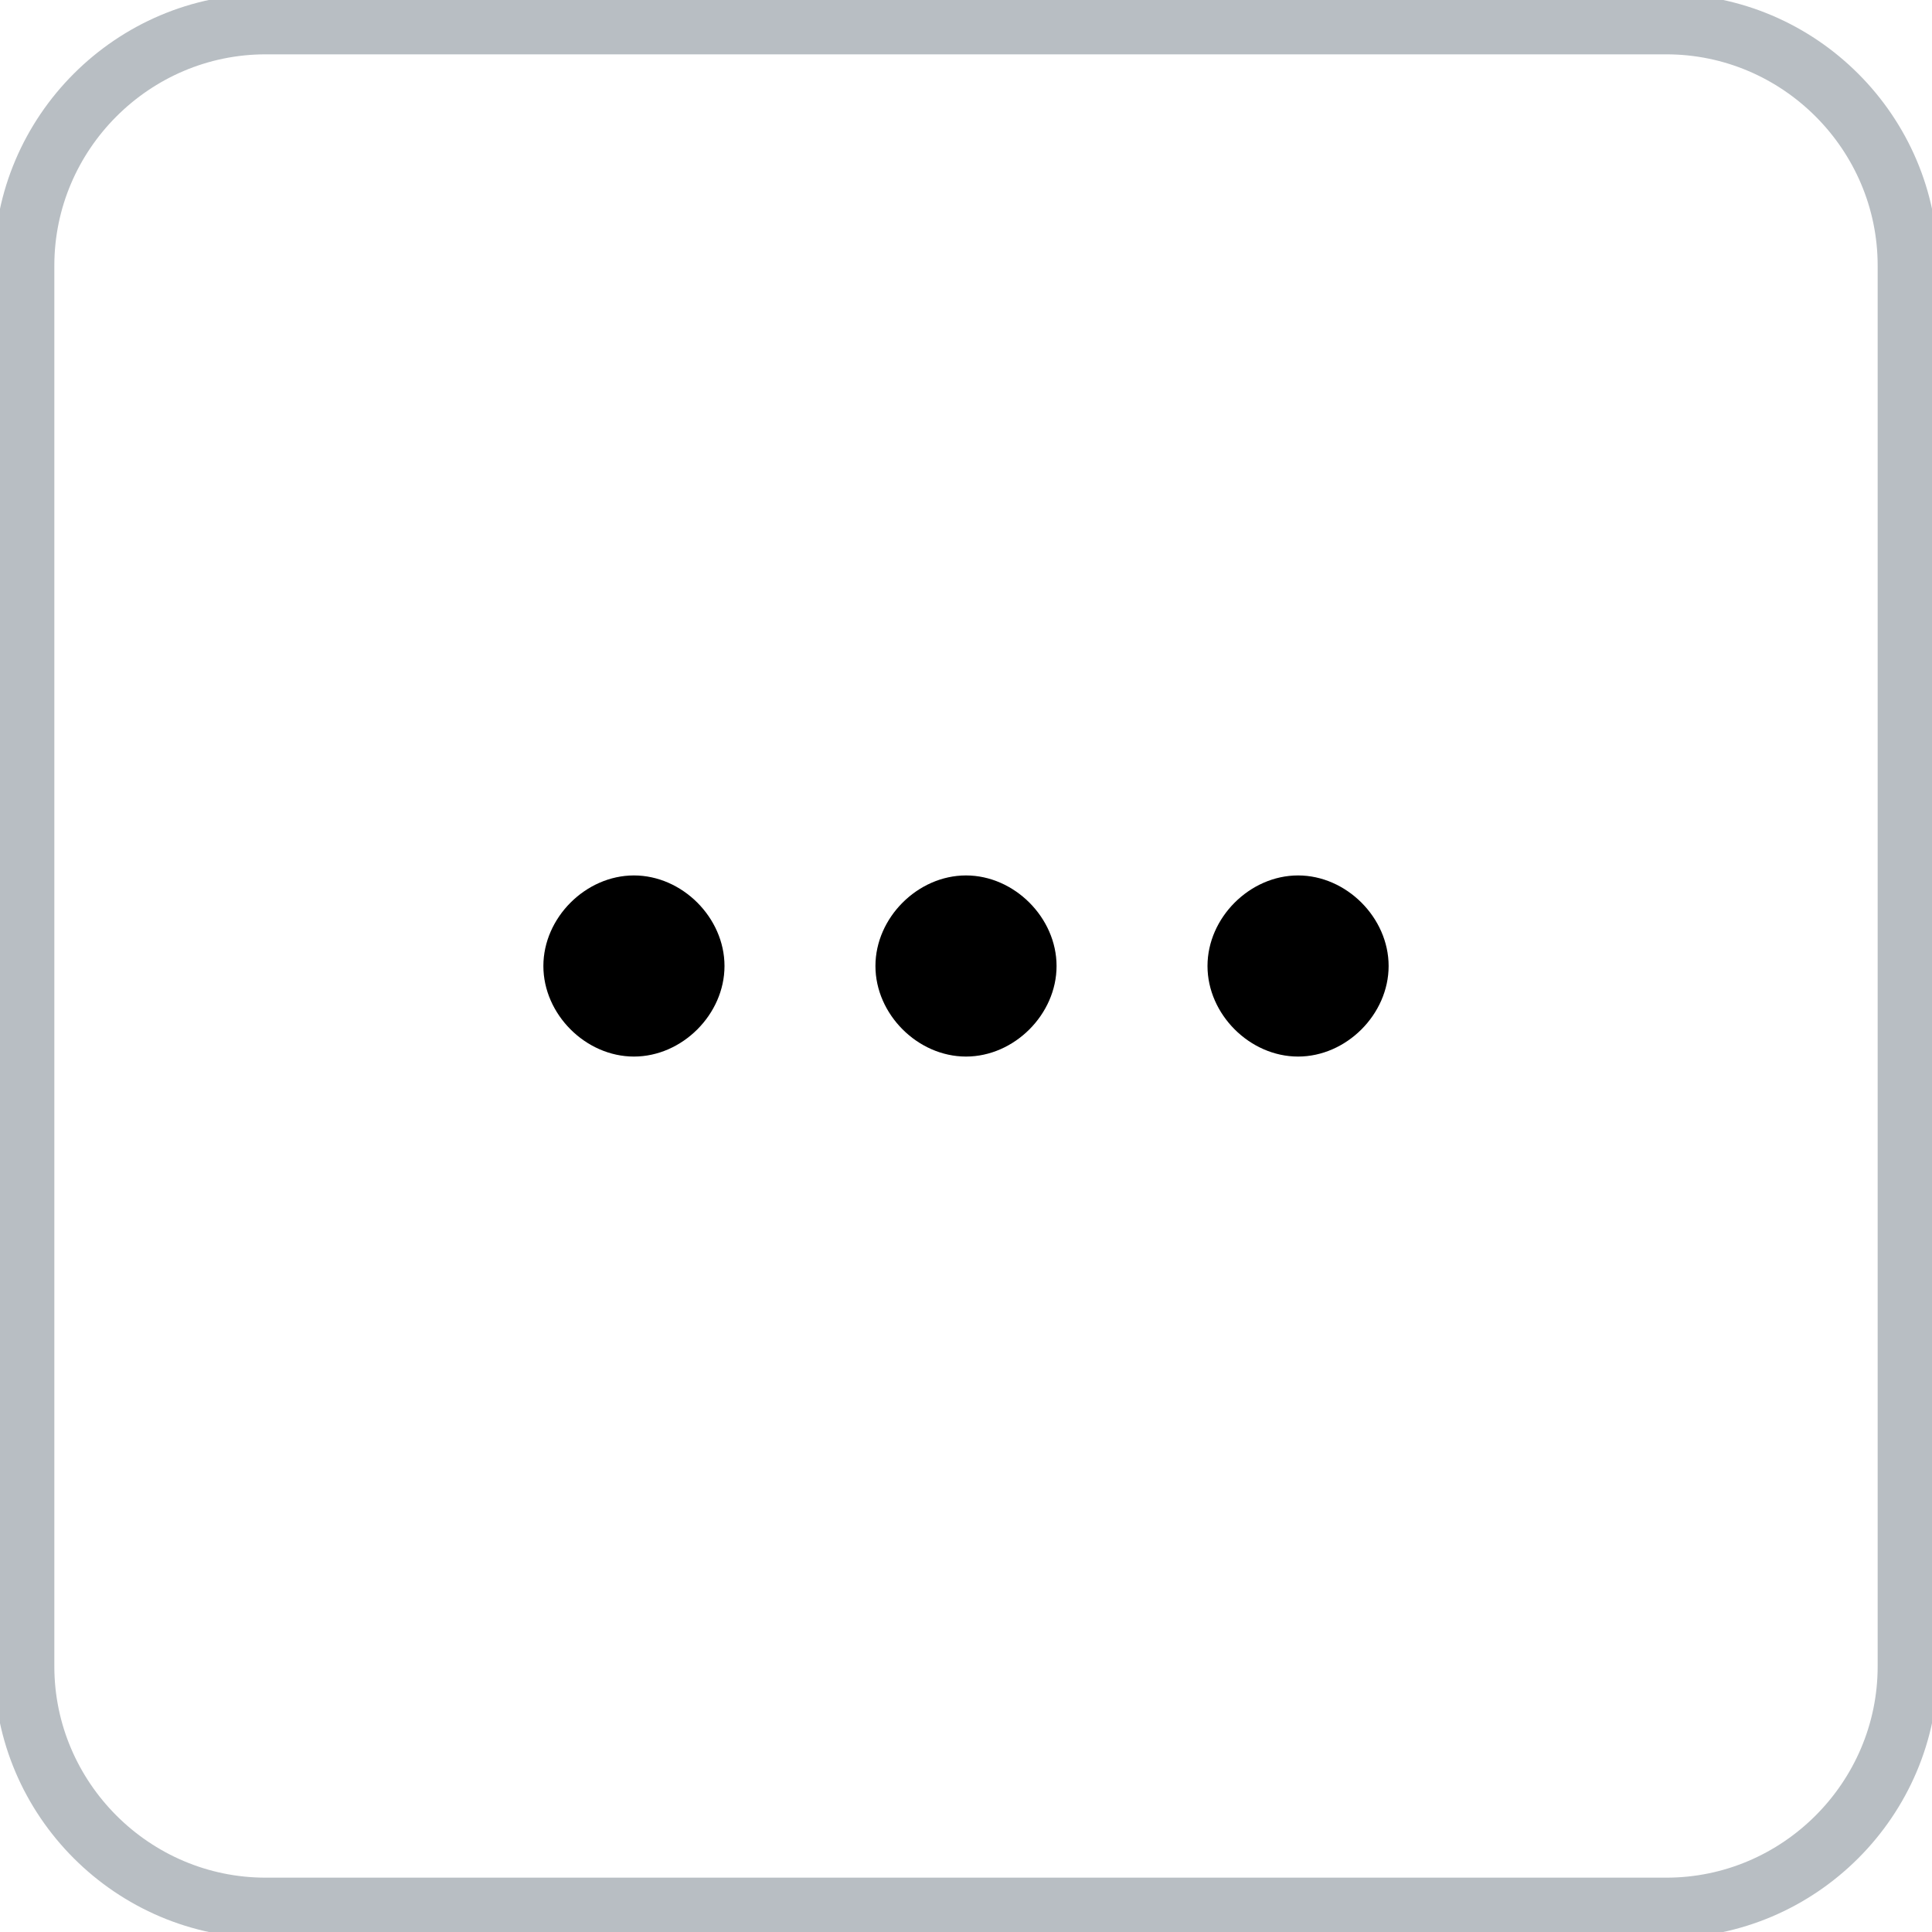 <svg xmlns="http://www.w3.org/2000/svg" width="32" height="32">
<style type="text/css">
	.st0{fill-rule:evenodd;clip-rule:evenodd;}
	.st1{fill:none;stroke:#B8BEC3;stroke-miterlimit:10;}
</style>
<path class="st0" d="M9,16c0-0.8,0.7-1.5,1.5-1.5S12,15.2,12,16c0,0.8-0.7,1.5-1.5,1.5S9,16.8,9,16z M14.5,16c0-0.8,0.7-1.5,1.5-1.5
	c0.8,0,1.5,0.7,1.5,1.5c0,0.8-0.7,1.5-1.5,1.5S14.5,16.8,14.5,16z M21.5,14.5c-0.8,0-1.5,0.7-1.5,1.5c0,0.8,0.7,1.5,1.5,1.5
	S23,16.8,23,16C23,15.2,22.3,14.5,21.5,14.5z"/>
<g>
	<path class="st1" d="M0.4,4.4c0-2.2,1.8-4,4-4h23.2c2.2,0,4,1.8,4,4v23.2c0,2.2-1.8,4-4,4H4.4c-2.2,0-4-1.8-4-4V4.4z"/>
</g>
</svg>
